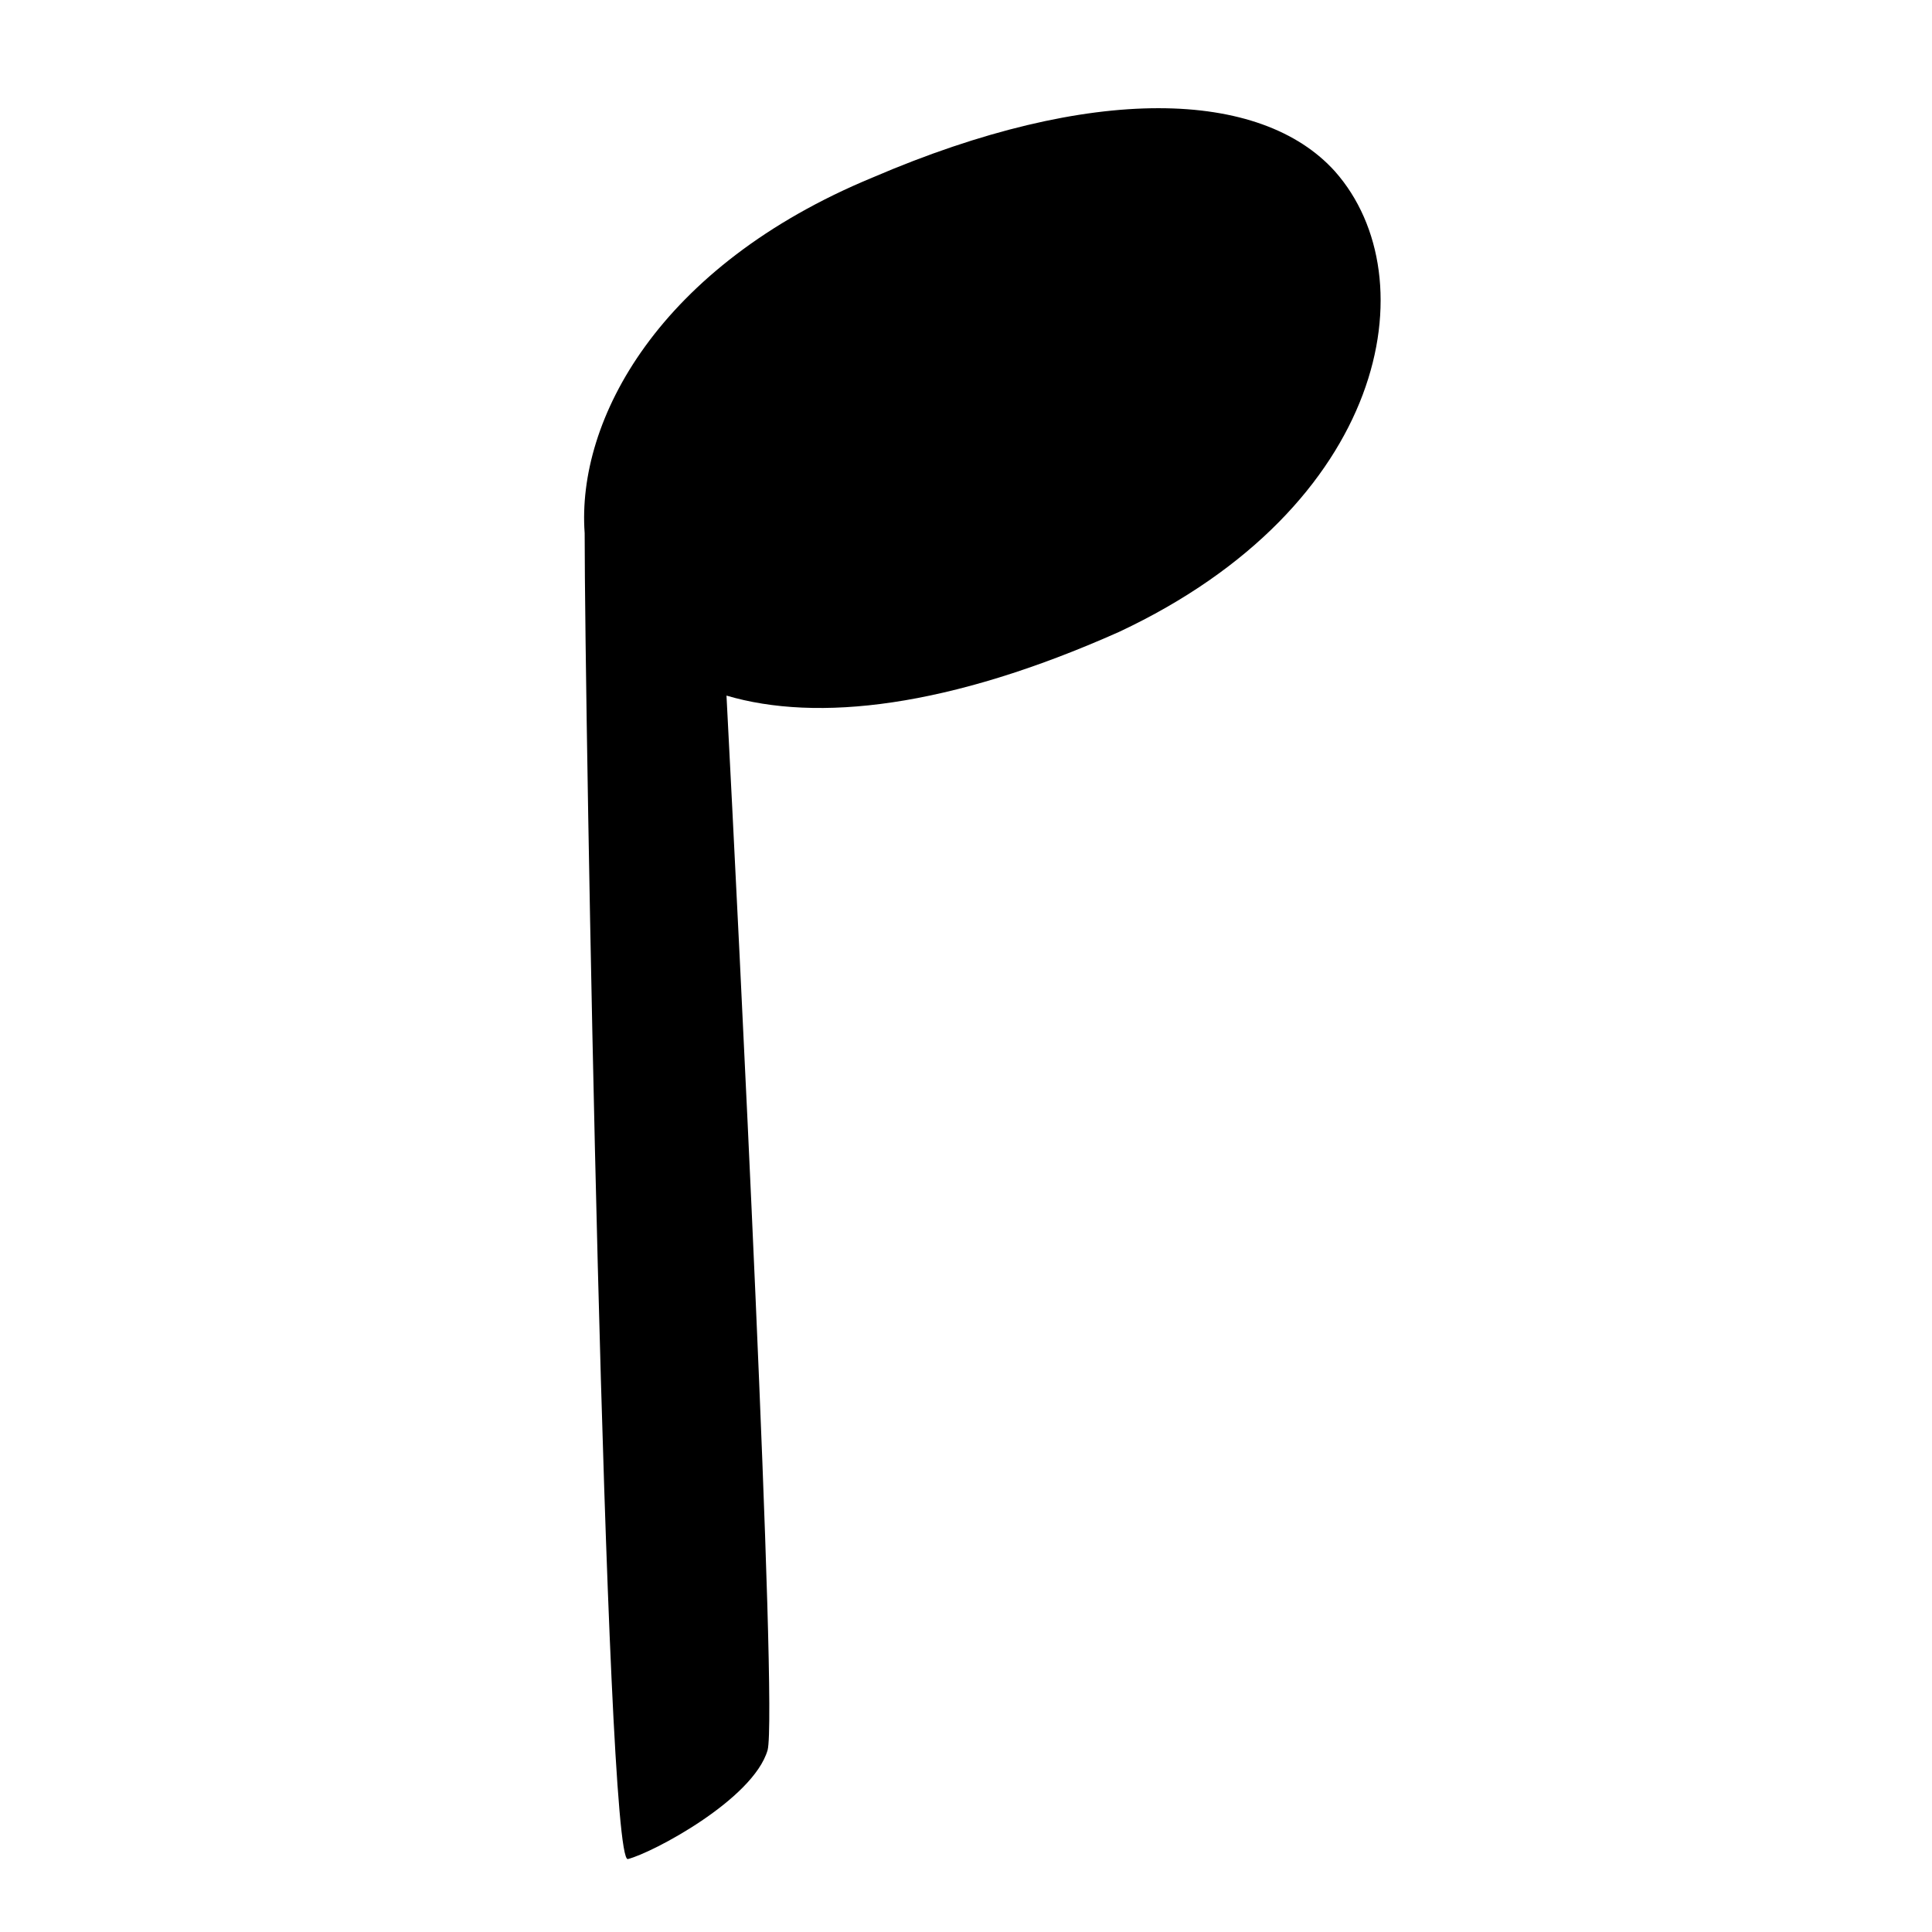 <?xml version="1.0" encoding="utf-8"?>
<!-- Generator: Adobe Illustrator 23.0.2, SVG Export Plug-In . SVG Version: 6.00 Build 0)  -->
<svg version="1.1" id="Capa_1" xmlns="http://www.w3.org/2000/svg" xmlns:xlink="http://www.w3.org/1999/xlink" x="0px" y="0px"
	 viewBox="0 0 1000 1000" style="enable-background:new 0 0 1000 1000;" xml:space="preserve">
<path d="M690.98,88.72c-38.3-42.56-125.55-45.75-239.4,3.19c-110.65,45.75-153.21,125.55-148.96,184.07
	c0,92.57,10.64,688.4,22.34,686.27c12.77-3.19,64.9-30.86,72.35-56.39c5.32-20.22-14.9-423.47-21.28-545.82
	c46.82,13.83,114.91,6.38,203.22-32.98C717.57,262.15,739.92,144.04,690.98,88.72z"/>
</svg>
